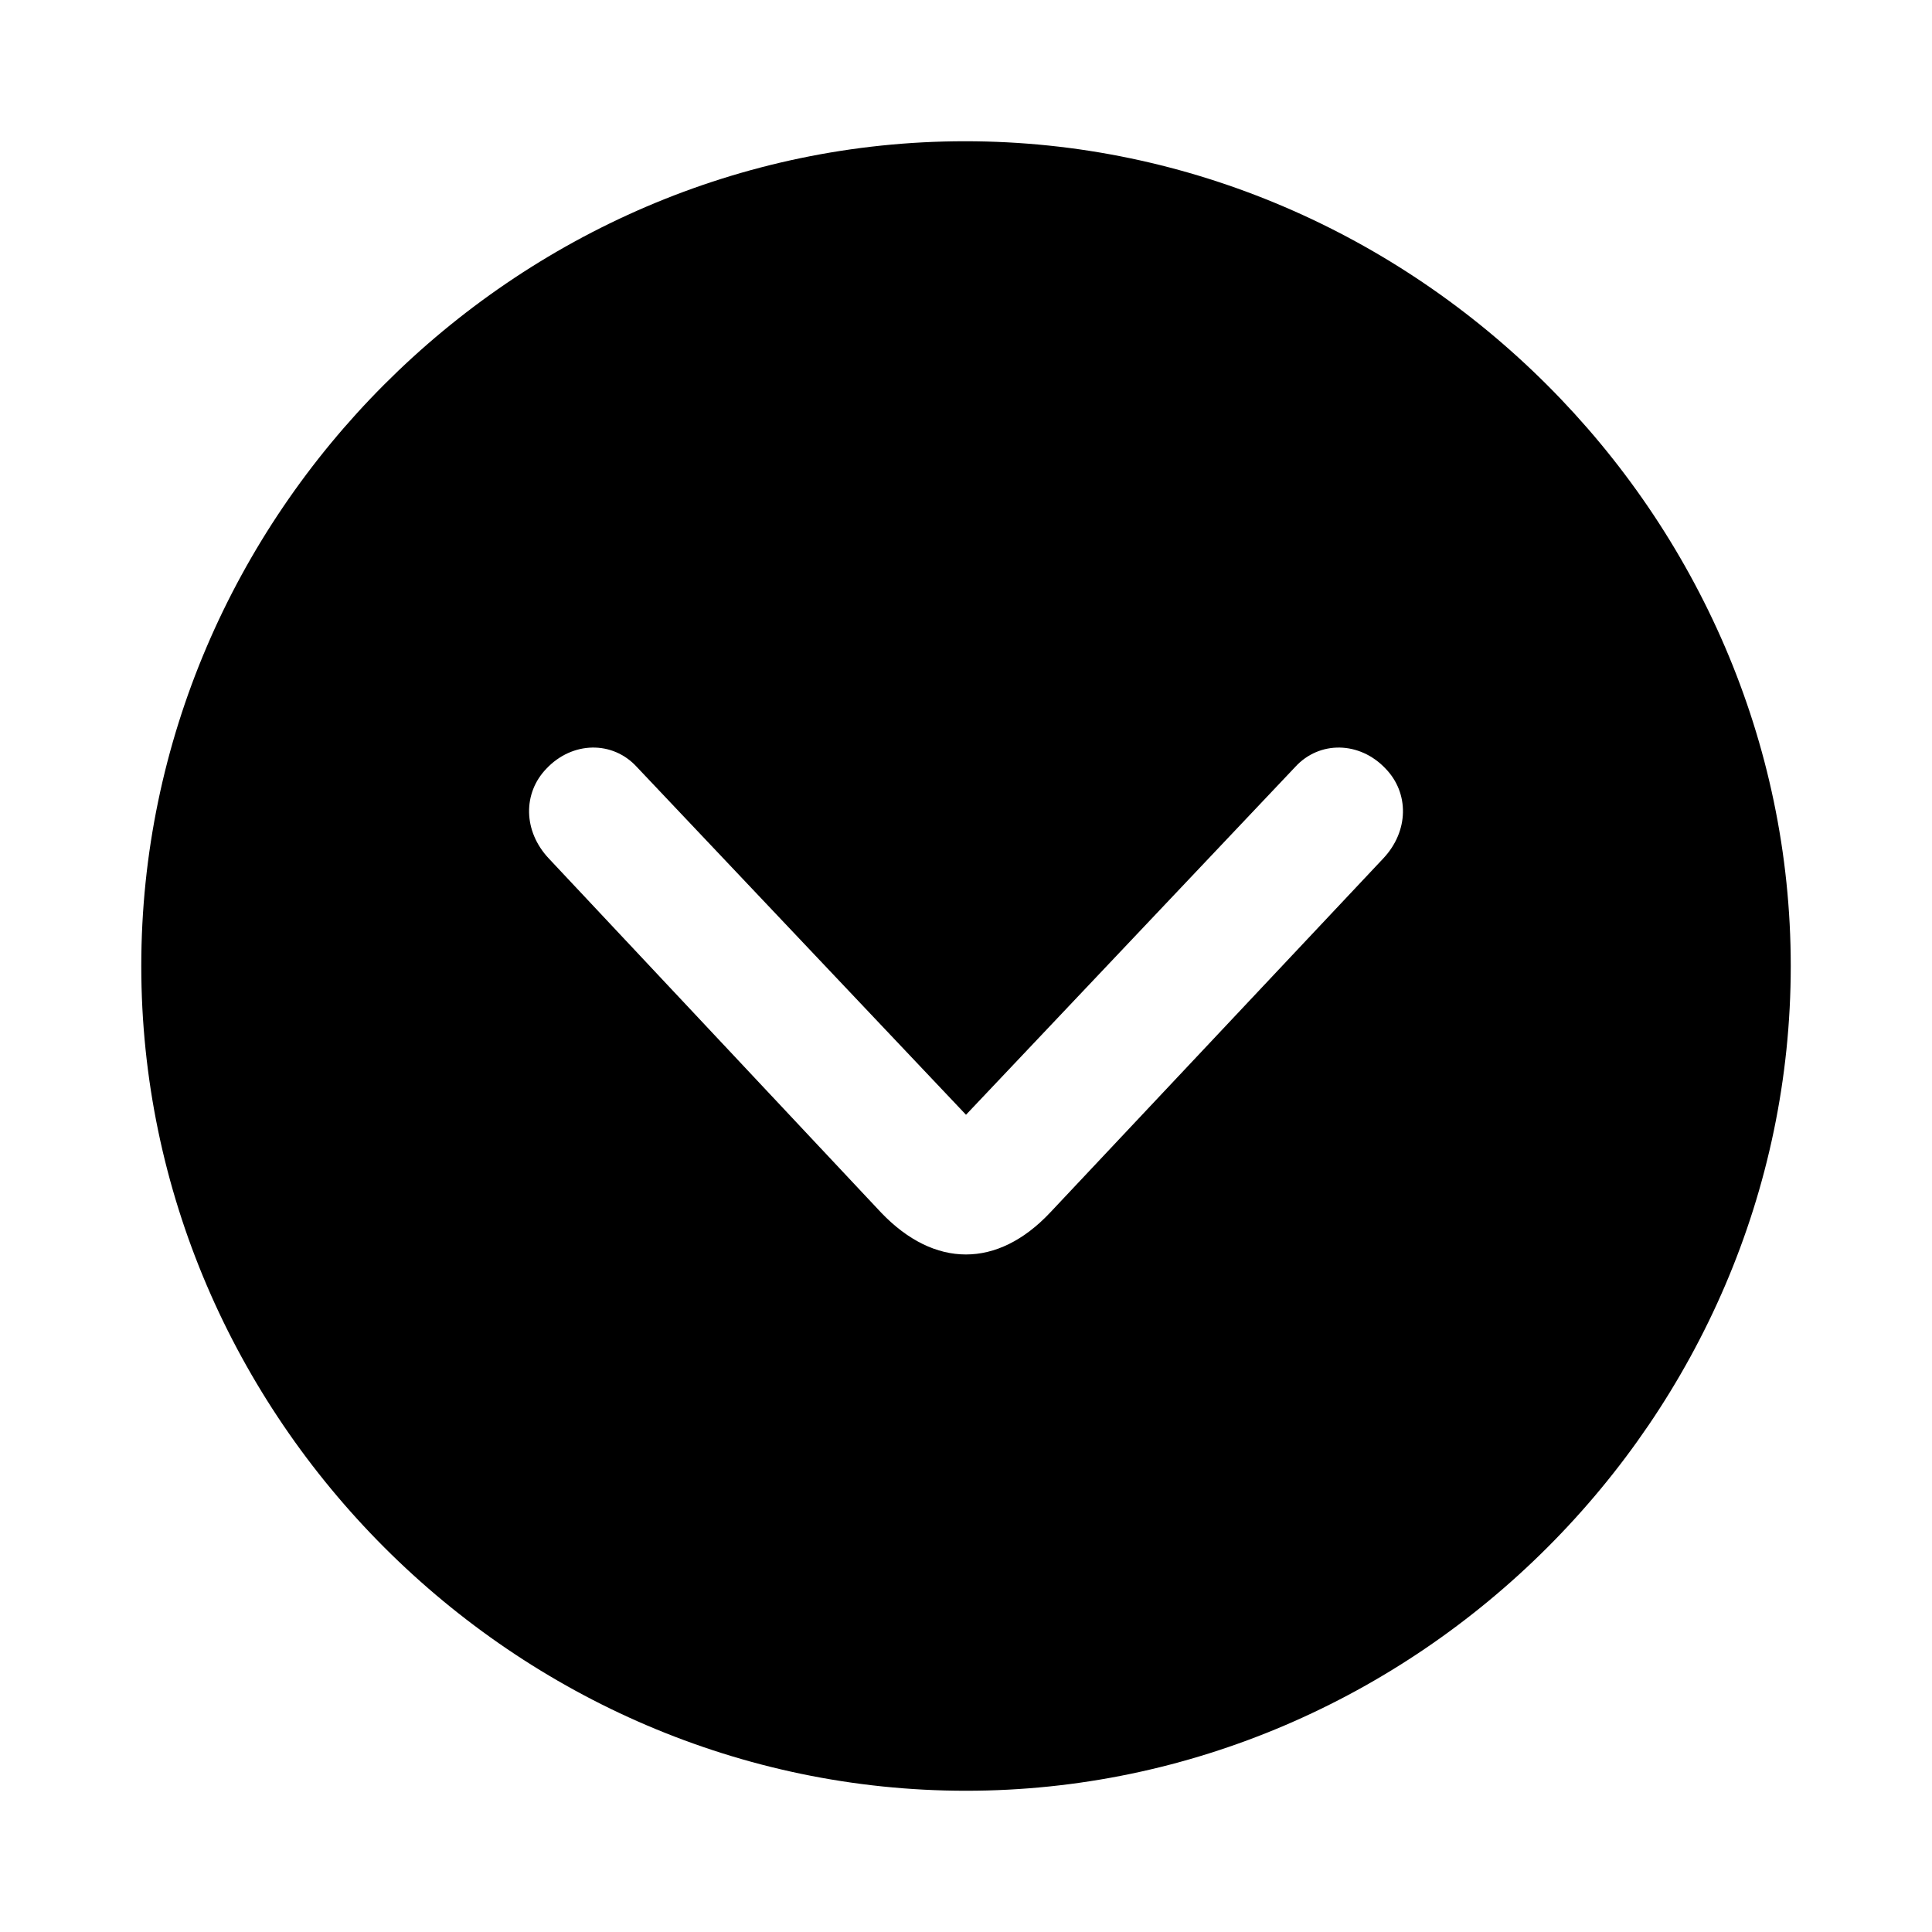 <svg xmlns="http://www.w3.org/2000/svg" xmlns:xlink="http://www.w3.org/1999/xlink" width="56" height="56" viewBox="0 0 56 56"><path fill="currentColor" d="M28 51.906c13.055 0 23.906-10.828 23.906-23.906c0-13.055-10.875-23.906-23.93-23.906C14.899 4.094 4.095 14.945 4.095 28c0 13.078 10.828 23.906 23.906 23.906m2.437-16.758c-1.523 1.618-3.351 1.618-4.898 0l-9.633-10.265c-.75-.797-.75-1.899-.07-2.602c.75-.797 1.922-.82 2.625-.047L28 32.312l9.539-10.078c.703-.773 1.875-.75 2.625.047c.68.703.68 1.805-.07 2.602Z"/></svg>